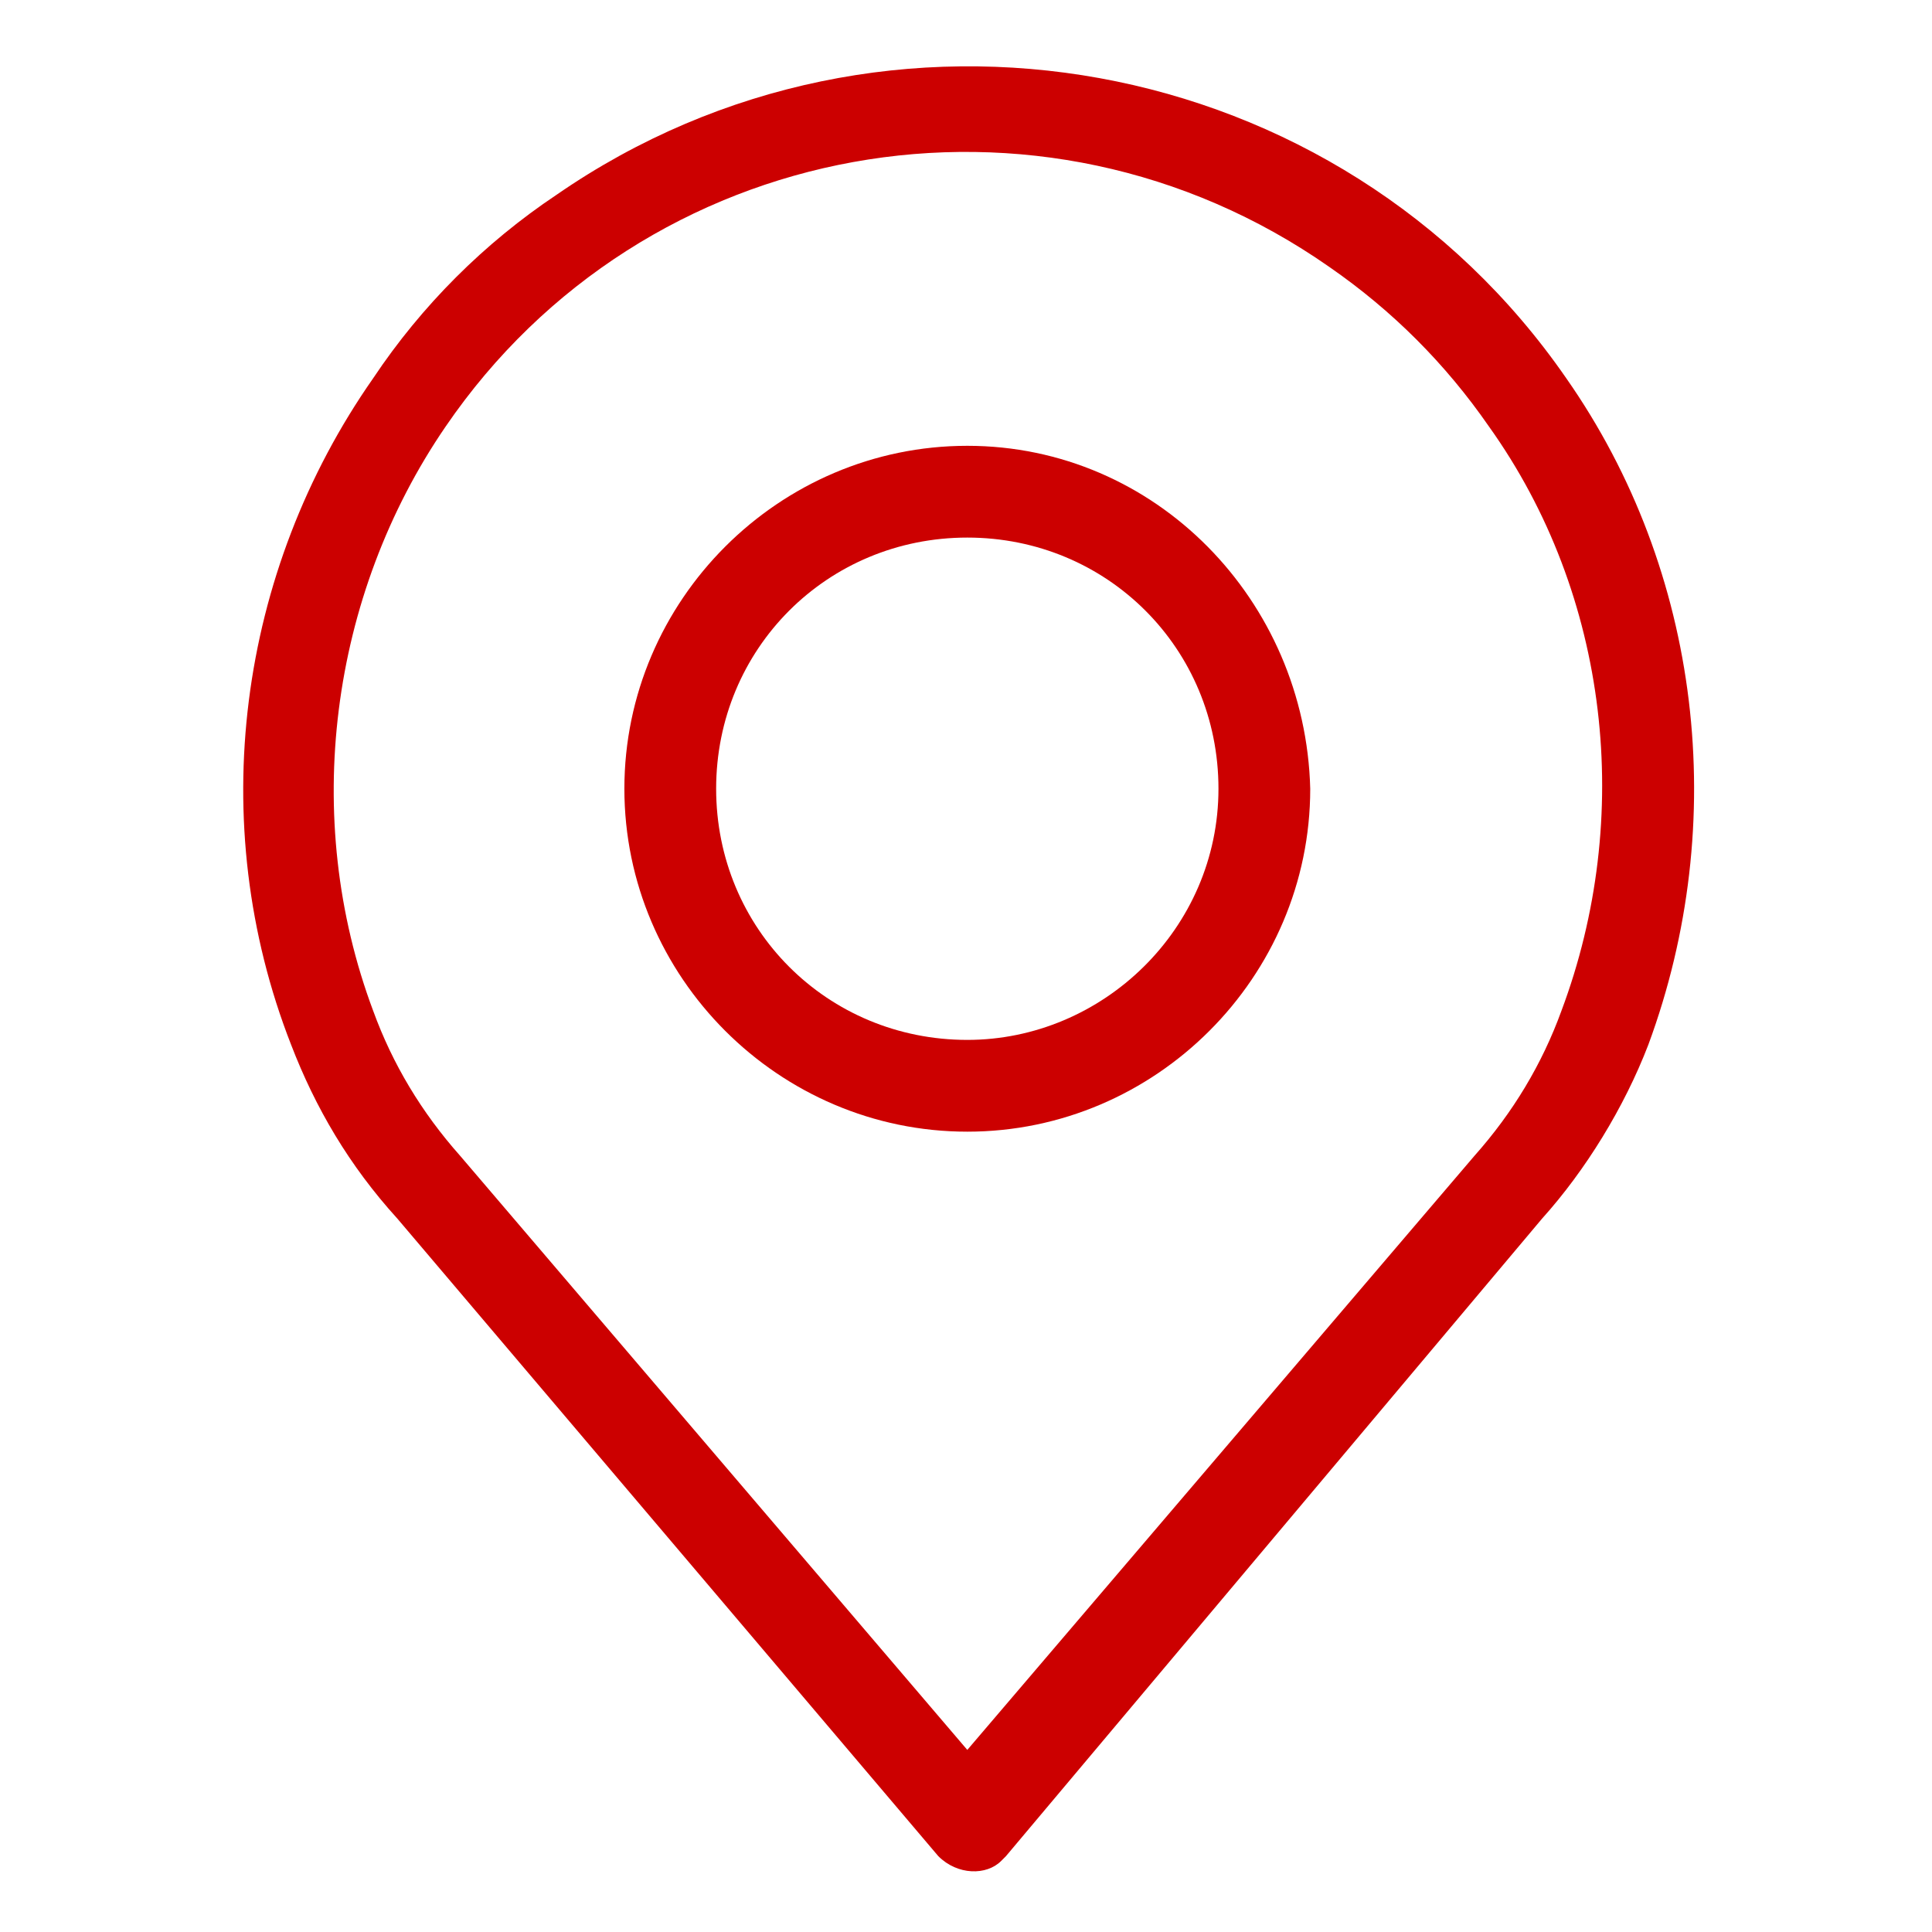 <?xml version="1.0" encoding="utf-8"?>
<!-- Generator: Adobe Illustrator 24.0.2, SVG Export Plug-In . SVG Version: 6.00 Build 0)  -->
<svg version="1.1" id="Layer_1" xmlns="http://www.w3.org/2000/svg" xmlns:xlink="http://www.w3.org/1999/xlink" x="0px" y="0px"
	 viewBox="0 0 40 40" style="enable-background:new 0 0 40 40;" xml:space="preserve">
<style type="text/css">
	.st0{fill:#CC0000;}
</style>
<g id="Group_11" transform="translate(-214.573 -190.17)">
	<path id="Path_49" class="st0" d="M246.5,215.4c0.9-1,1.7-2.3,2.2-3.6c1.7-4.6,1.1-9.8-1.7-13.8c-4.7-6.8-14.1-8.5-20.9-3.8
		c-1.5,1-2.8,2.3-3.8,3.8c-2.8,4-3.5,9.2-1.7,13.8c0.5,1.3,1.2,2.5,2.2,3.6l11.2,13.2c0.4,0.4,1,0.4,1.3,0.1c0,0,0,0,0.1-0.1
		L246.5,215.4z M224.1,214.1c-0.8-0.9-1.4-1.9-1.8-3c-1.5-4-0.9-8.6,1.5-12.1c4.1-6,12.3-7.5,18.3-3.3c1.3,0.9,2.4,2,3.3,3.3
		c2.5,3.5,3,8.1,1.5,12.1c-0.4,1.1-1,2.1-1.8,3l-10.5,12.3L224.1,214.1z"/>
	<path id="Path_50" class="st0" d="M234.6,199.4c-3.9,0-7.1,3.2-7.1,7.1s3.2,7.1,7.1,7.1c3.9,0,7.1-3.2,7.1-7.1
		C241.6,202.6,238.5,199.4,234.6,199.4z M234.6,211.7c-2.9,0-5.2-2.3-5.2-5.2c0-2.9,2.3-5.2,5.2-5.2c2.9,0,5.2,2.3,5.2,5.2
		c0,0,0,0,0,0C239.8,209.4,237.4,211.7,234.6,211.7z"/>
</g>
</svg>
